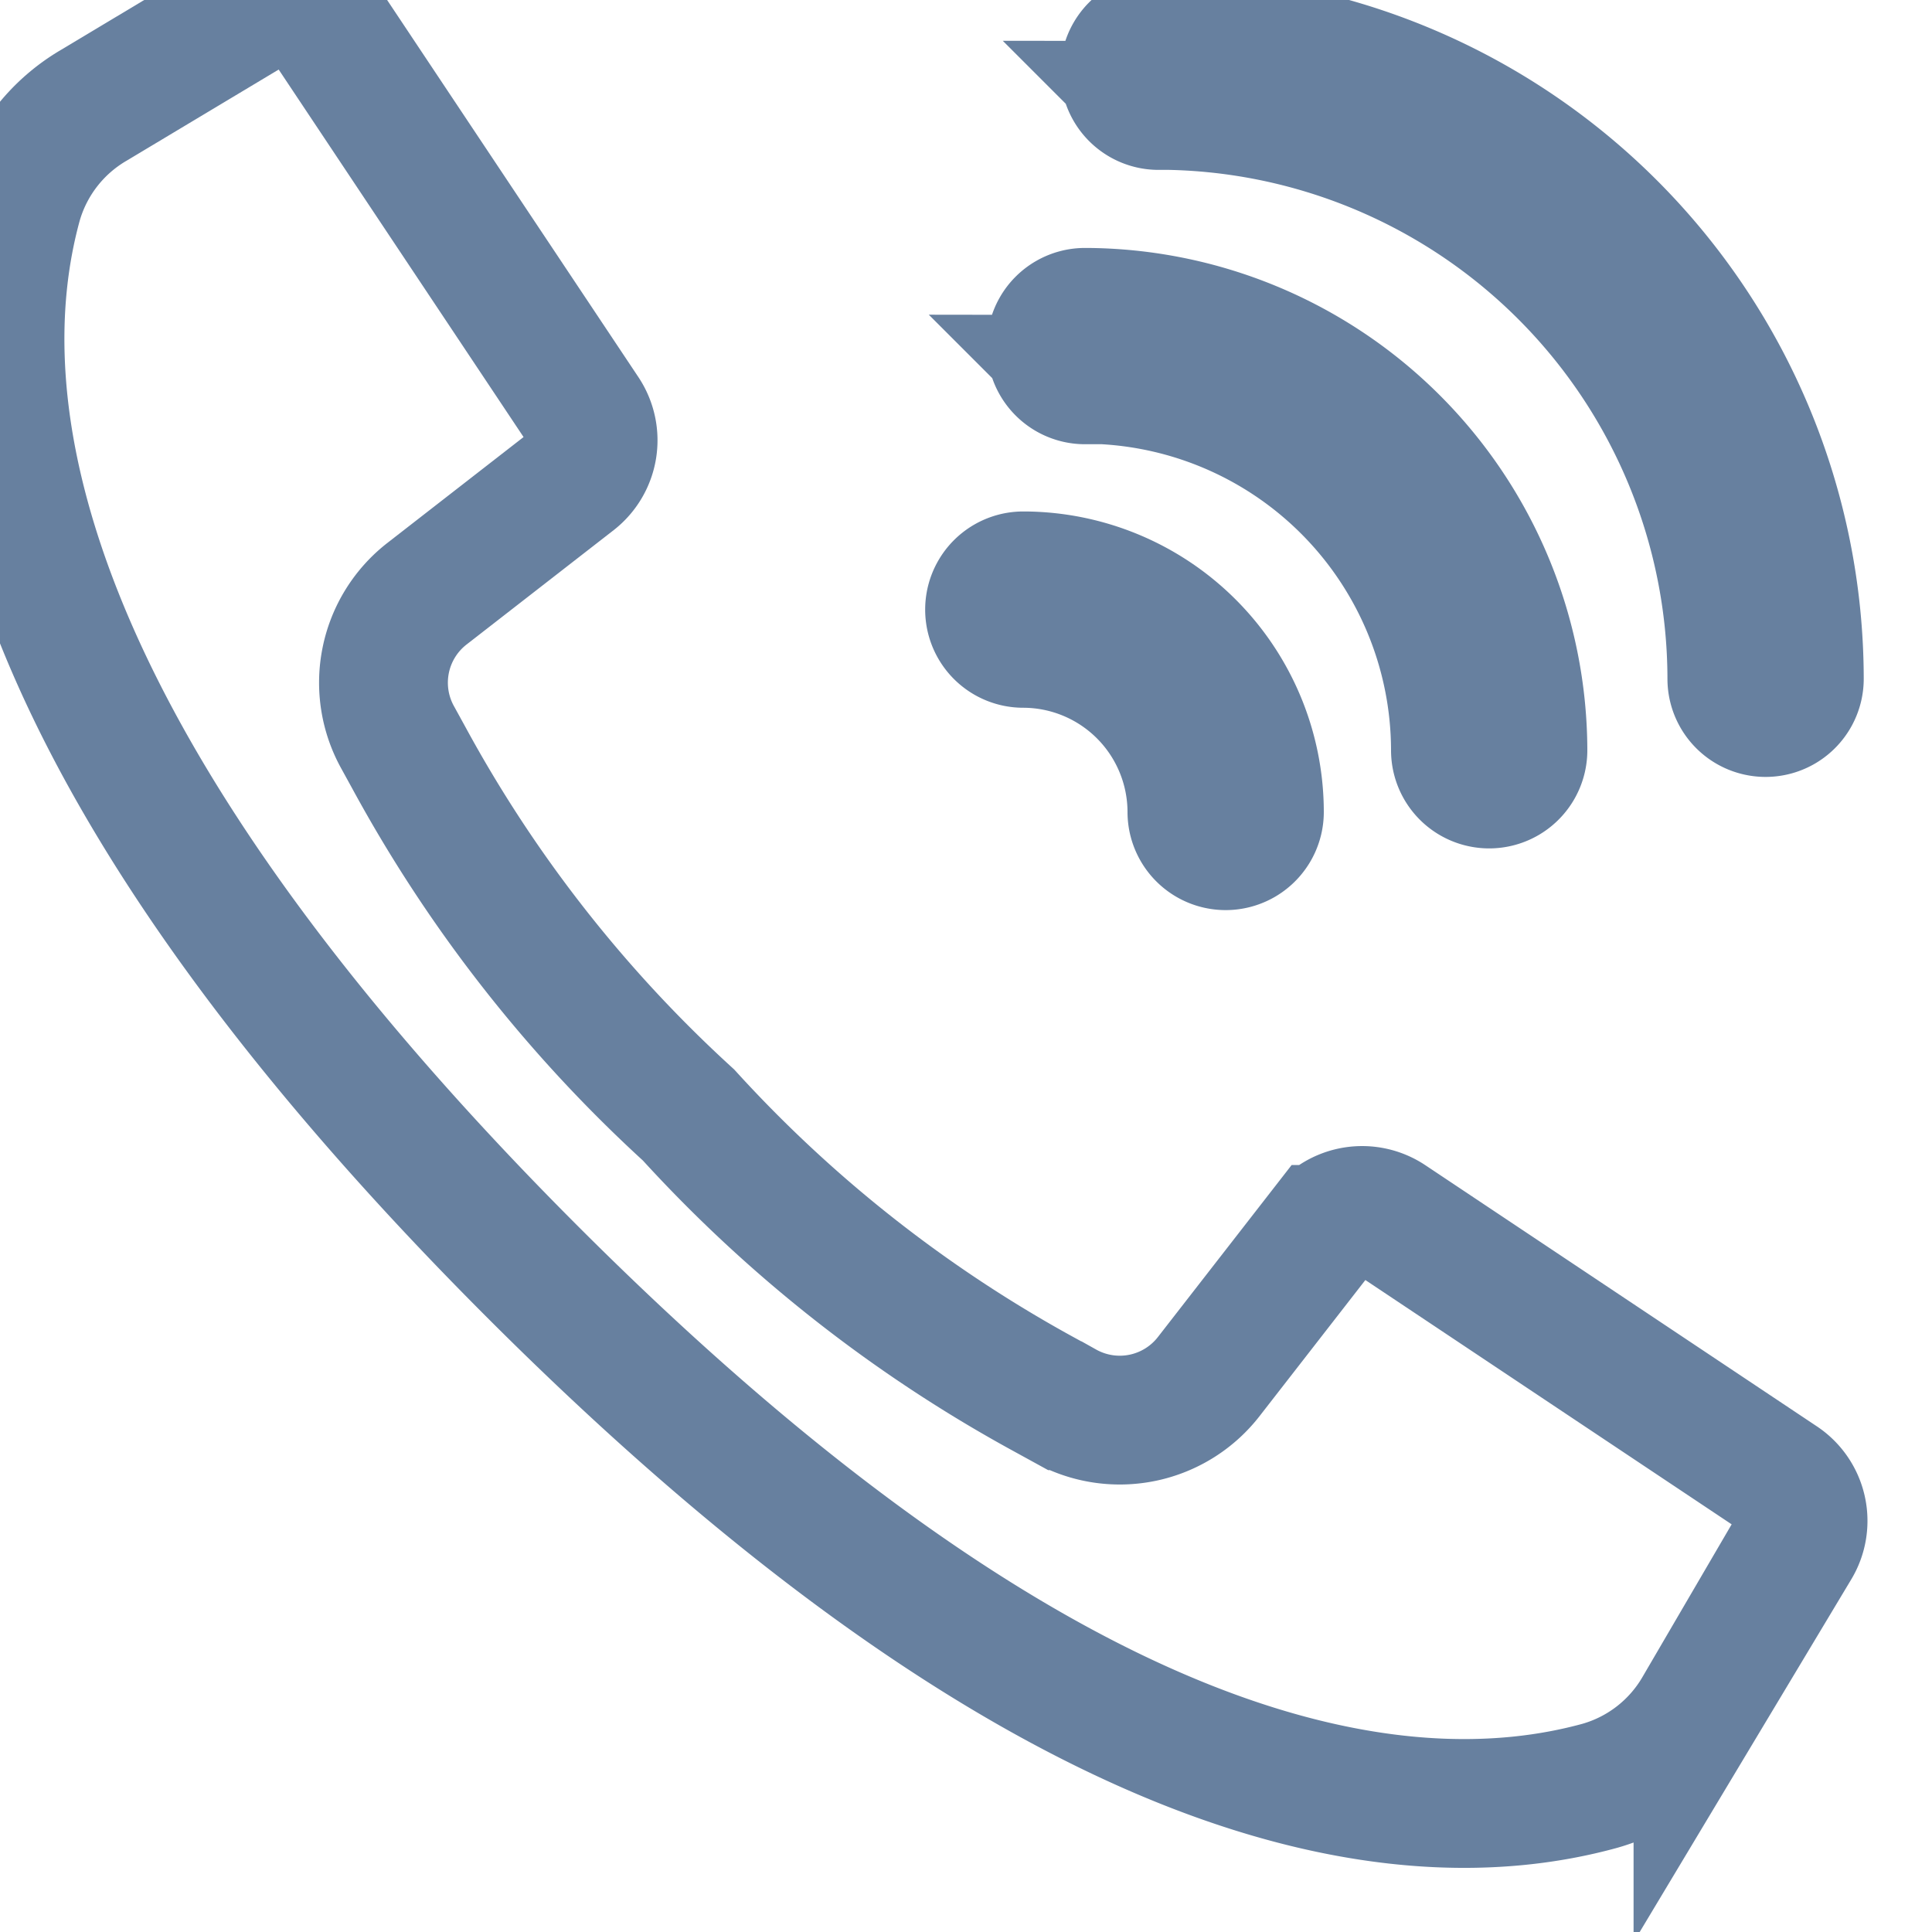 <svg xmlns="http://www.w3.org/2000/svg"  width="15" height="15" viewBox="0 0 15 15"><defs><style>.callinactivea{fill:none;stroke:#67809F;}</style>
</defs>
<path class="callinactivea" d="M15.743,13.824l-.762,1.27a1.292,1.292,0,0,1-.762.591c-1.538.422-4.225.073-8.29-3.994S1.513,4.938,1.935,3.4a1.294,1.294,0,0,1,.592-.763L3.8,1.874a.382.382,0,0,1,.516.116l1.1,1.651.923,1.385a.385.385,0,0,1-.083.515l-1.137.884a.875.875,0,0,0-.232,1.123l.09.164a10.605,10.605,0,0,0,2.167,2.765A10.616,10.616,0,0,0,9.9,12.644l.164.09a.875.875,0,0,0,1.123-.232l.884-1.137a.385.385,0,0,1,.515-.083l3.036,2.025A.382.382,0,0,1,15.743,13.824Z" transform="translate(-1.798 -1.82)"/>
<path class="callinactivea" d="M282.89,69.848a4.457,4.457,0,0,1,4.452,4.452.262.262,0,0,0,.524,0,4.981,4.981,0,0,0-4.975-4.975.262.262,0,0,0,0,.524Z" transform="translate(-273.896 -69.03)"/>
<path class="callinactivea" d="M282.89,121.048a2.884,2.884,0,0,1,2.88,2.88.262.262,0,0,0,.524,0,3.408,3.408,0,0,0-3.4-3.4.262.262,0,0,0,0,.524Z" transform="translate(-274.47 -118.103)"/>
<path class="callinactivea" d="M282.89,172.248a1.311,1.311,0,0,1,1.309,1.309.262.262,0,1,0,.524,0,1.835,1.835,0,0,0-1.833-1.833.262.262,0,0,0,0,.524Z" transform="translate(-274.945 -167.253)"/></svg>